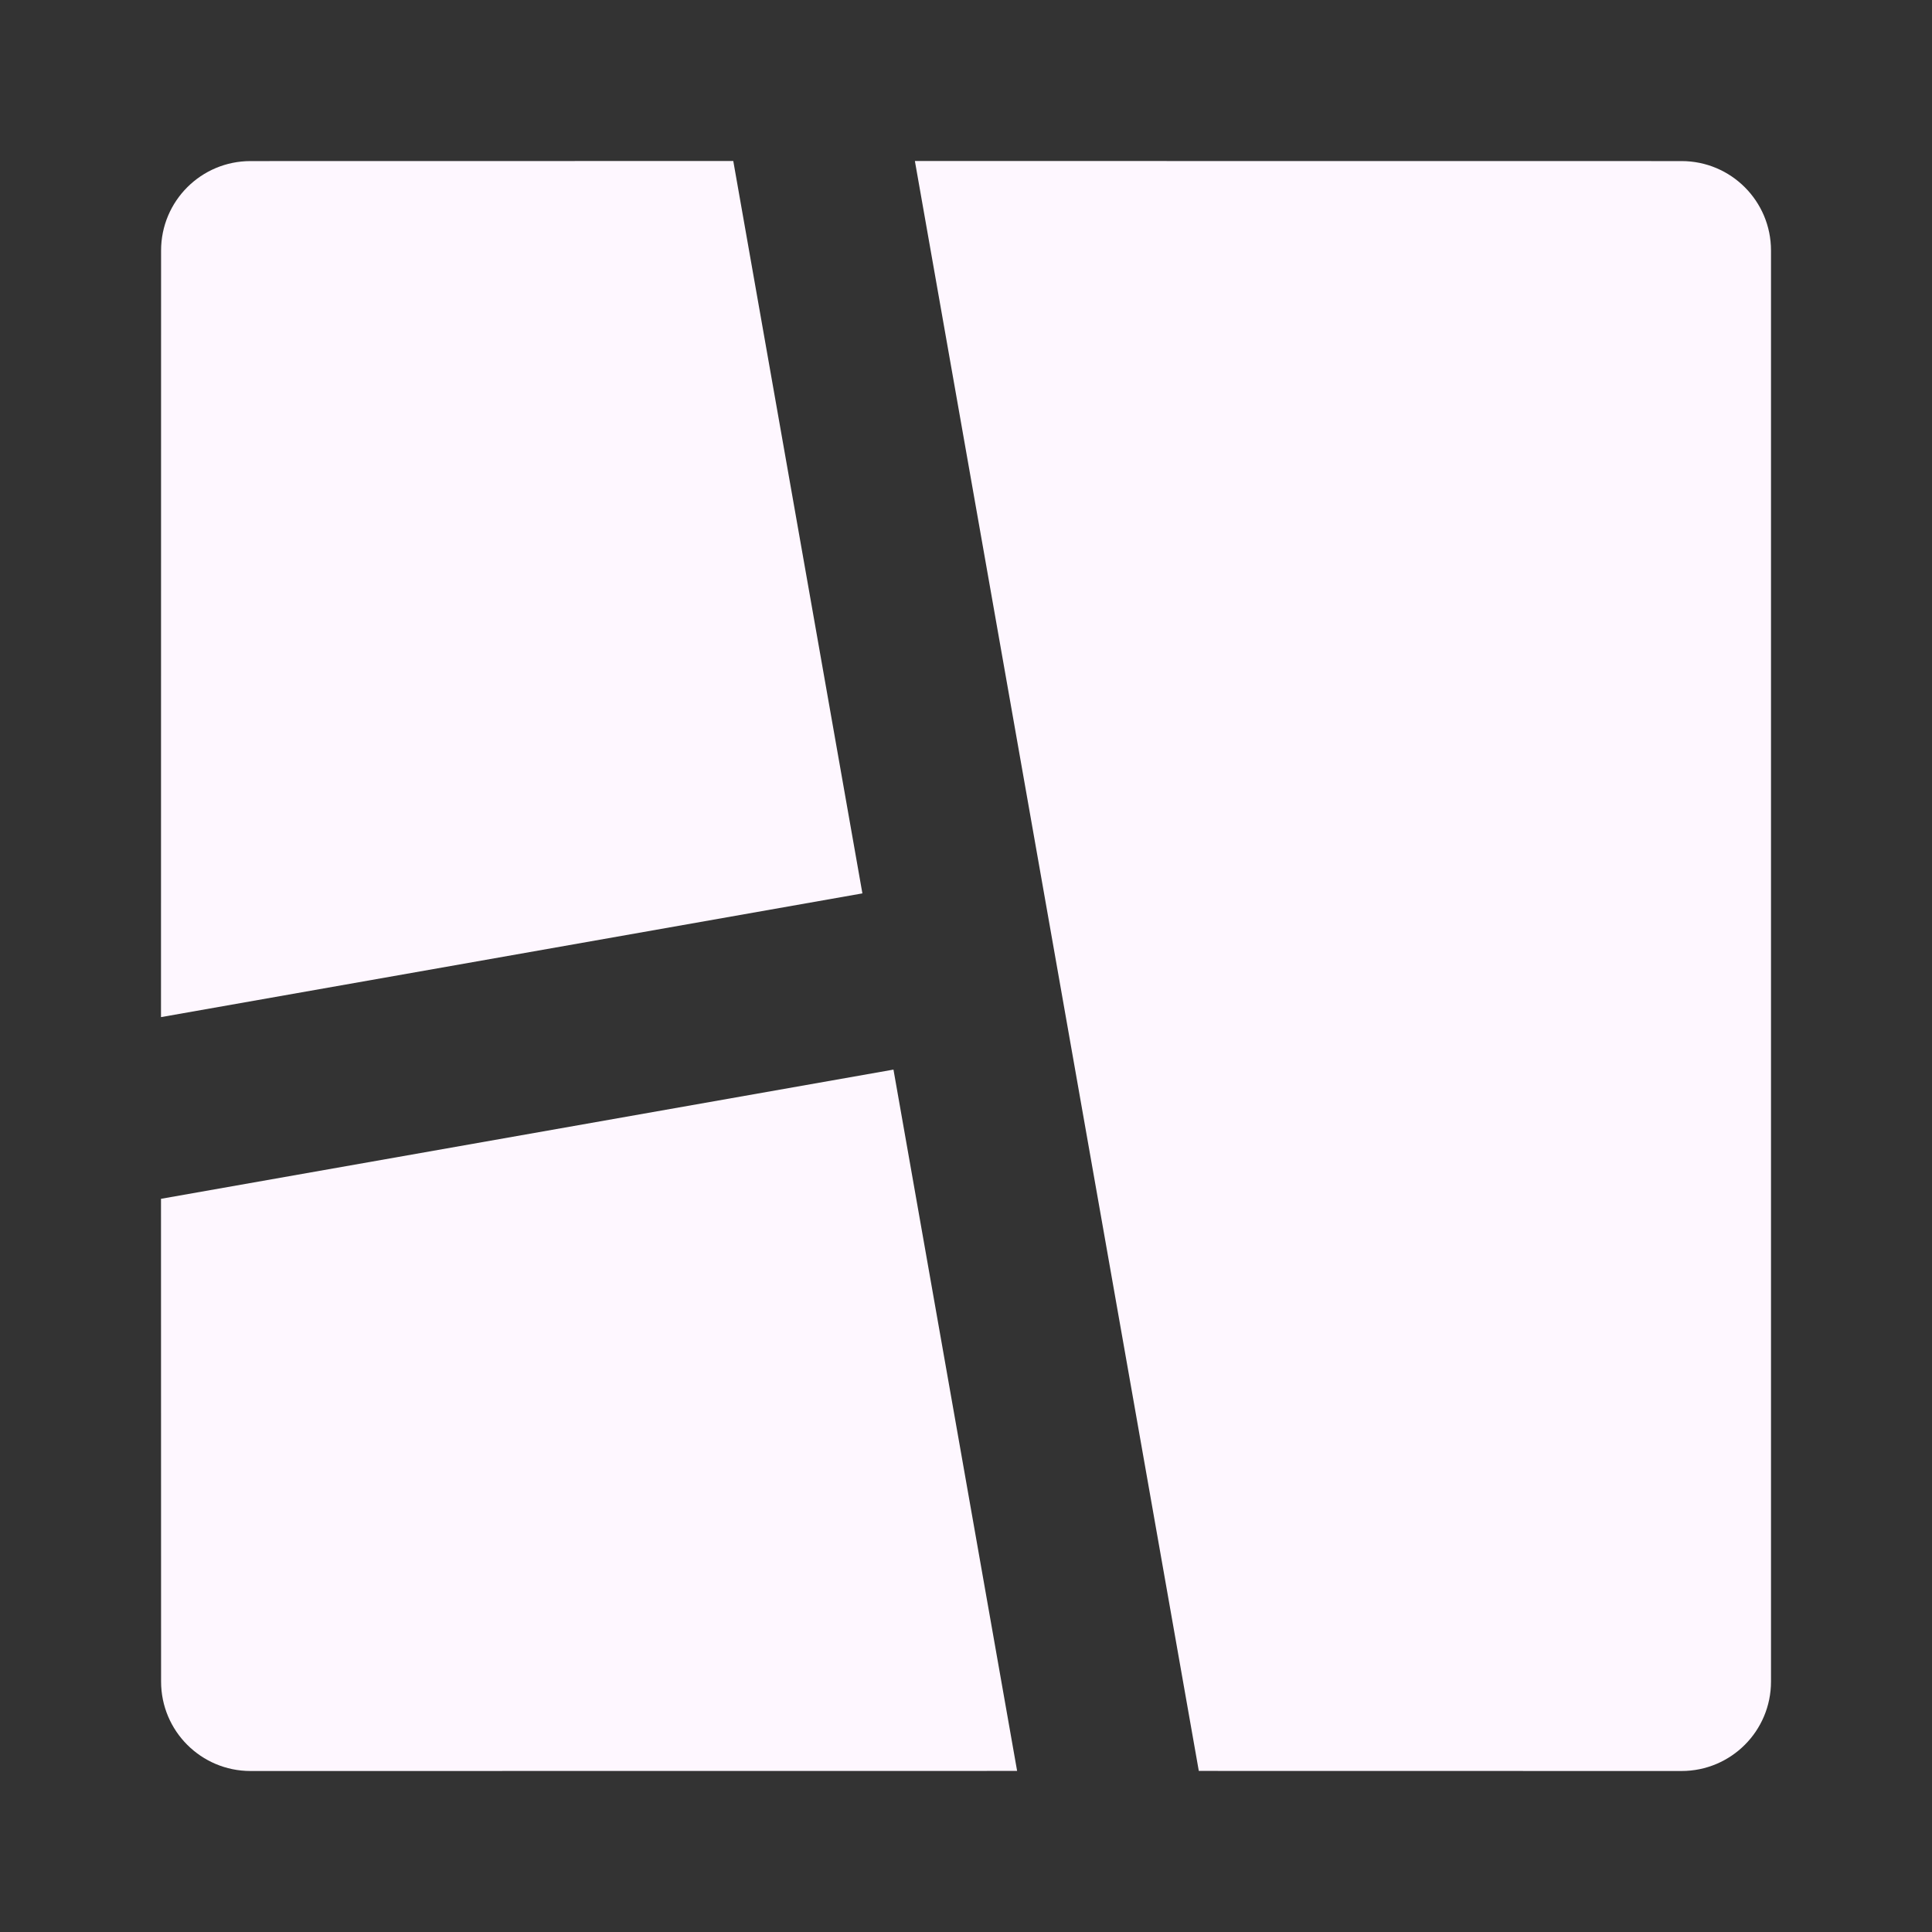 <svg width="24" height="24" viewBox="0 0 24 24" fill="none" xmlns="http://www.w3.org/2000/svg">
<rect x="0" y="0" width="24" height="24" fill="#333333" stroke="none"/>
<path d="M11.099 13.287L12.635 21.999L3.112 22C2.498 22 2.001 21.503 2.001 20.889L2 14.892L11.099 13.287ZM20.889 2.001C21.503 2.001 22 2.498 22 3.112V20.889C22 21.503 21.503 22 20.889 22L14.892 21.999L11.365 2L20.889 2.001ZM9.109 2L10.713 11.098L2 12.635L2.001 3.112C2.001 2.498 2.498 2.001 3.112 2.001L9.109 2Z" fill="#FEF7FF"/>
</svg>
